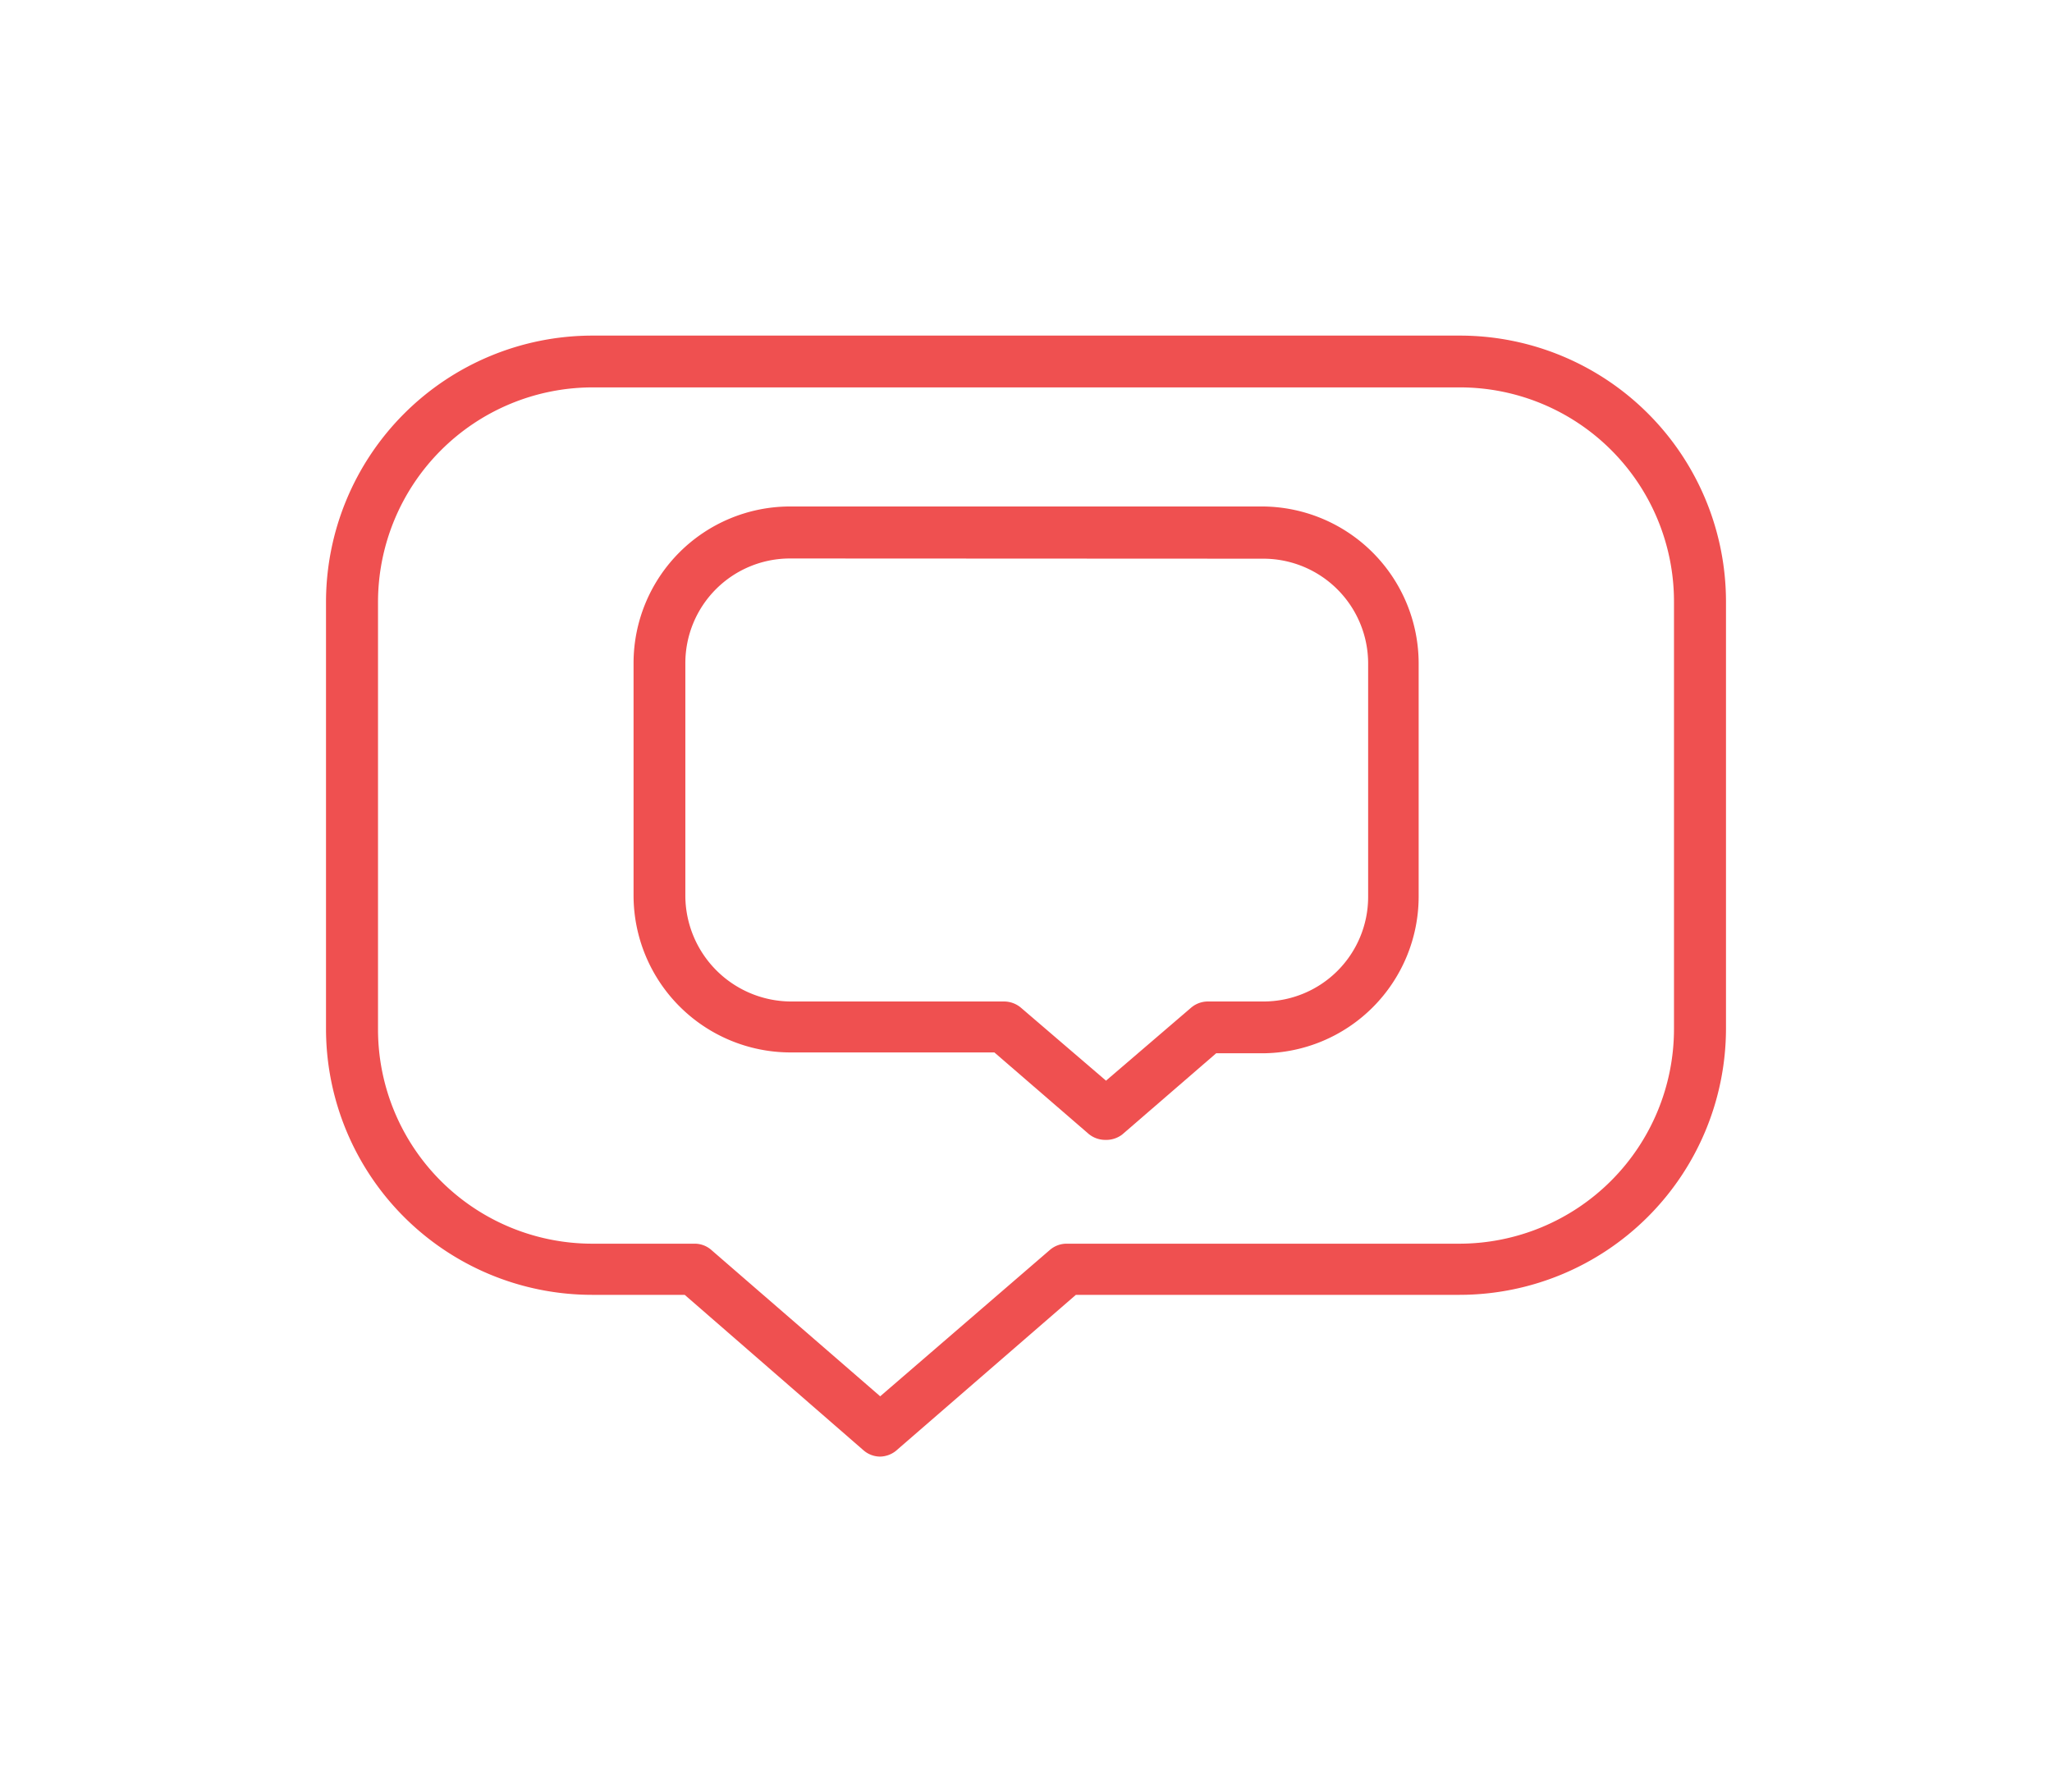 <svg id="Layer_1" data-name="Layer 1" xmlns="http://www.w3.org/2000/svg" viewBox="0 0 96.68 84.42"><defs><style>.cls-1{fill:#ef5050;}</style></defs><path class="cls-1" d="M41.47,68.62a1.2,1.2,0,0,1-.79-.3L32.26,61H27.89A12.54,12.54,0,0,1,15.36,48.51V28.36A12.56,12.56,0,0,1,27.91,15.81H68.79A12.54,12.54,0,0,1,81.32,28.33V48.48A12.56,12.56,0,0,1,68.77,61H50.69l-8.41,7.29A1.23,1.23,0,0,1,41.47,68.62ZM27.91,18.25a10.12,10.12,0,0,0-10.1,10.11V48.51A10.1,10.1,0,0,0,27.89,58.59h4.83a1.19,1.19,0,0,1,.8.3l7.95,6.89,8-6.9a1.21,1.21,0,0,1,.8-.29H68.77a10.12,10.12,0,0,0,10.1-10.11V28.33A10.09,10.09,0,0,0,68.79,18.25Z"/><path class="cls-1" d="M52.07,53.7a1.23,1.23,0,0,1-.8-.3l-4.42-3.82H37.23a7.4,7.4,0,0,1-7.38-7.39V31.24a7.38,7.38,0,0,1,7.37-7.38H59.45a7.4,7.4,0,0,1,7.39,7.39v11a7.39,7.39,0,0,1-7.38,7.37H57.3l-4.43,3.83A1.25,1.25,0,0,1,52.07,53.7ZM37.22,26.31a4.93,4.93,0,0,0-4.93,4.93v11a5,5,0,0,0,4.94,4.94H47.31a1.24,1.24,0,0,1,.8.3l4,3.43,4-3.43a1.22,1.22,0,0,1,.8-.3h2.62a4.93,4.93,0,0,0,4.93-4.92v-11a4.94,4.94,0,0,0-4.94-4.94Z"/></svg>
